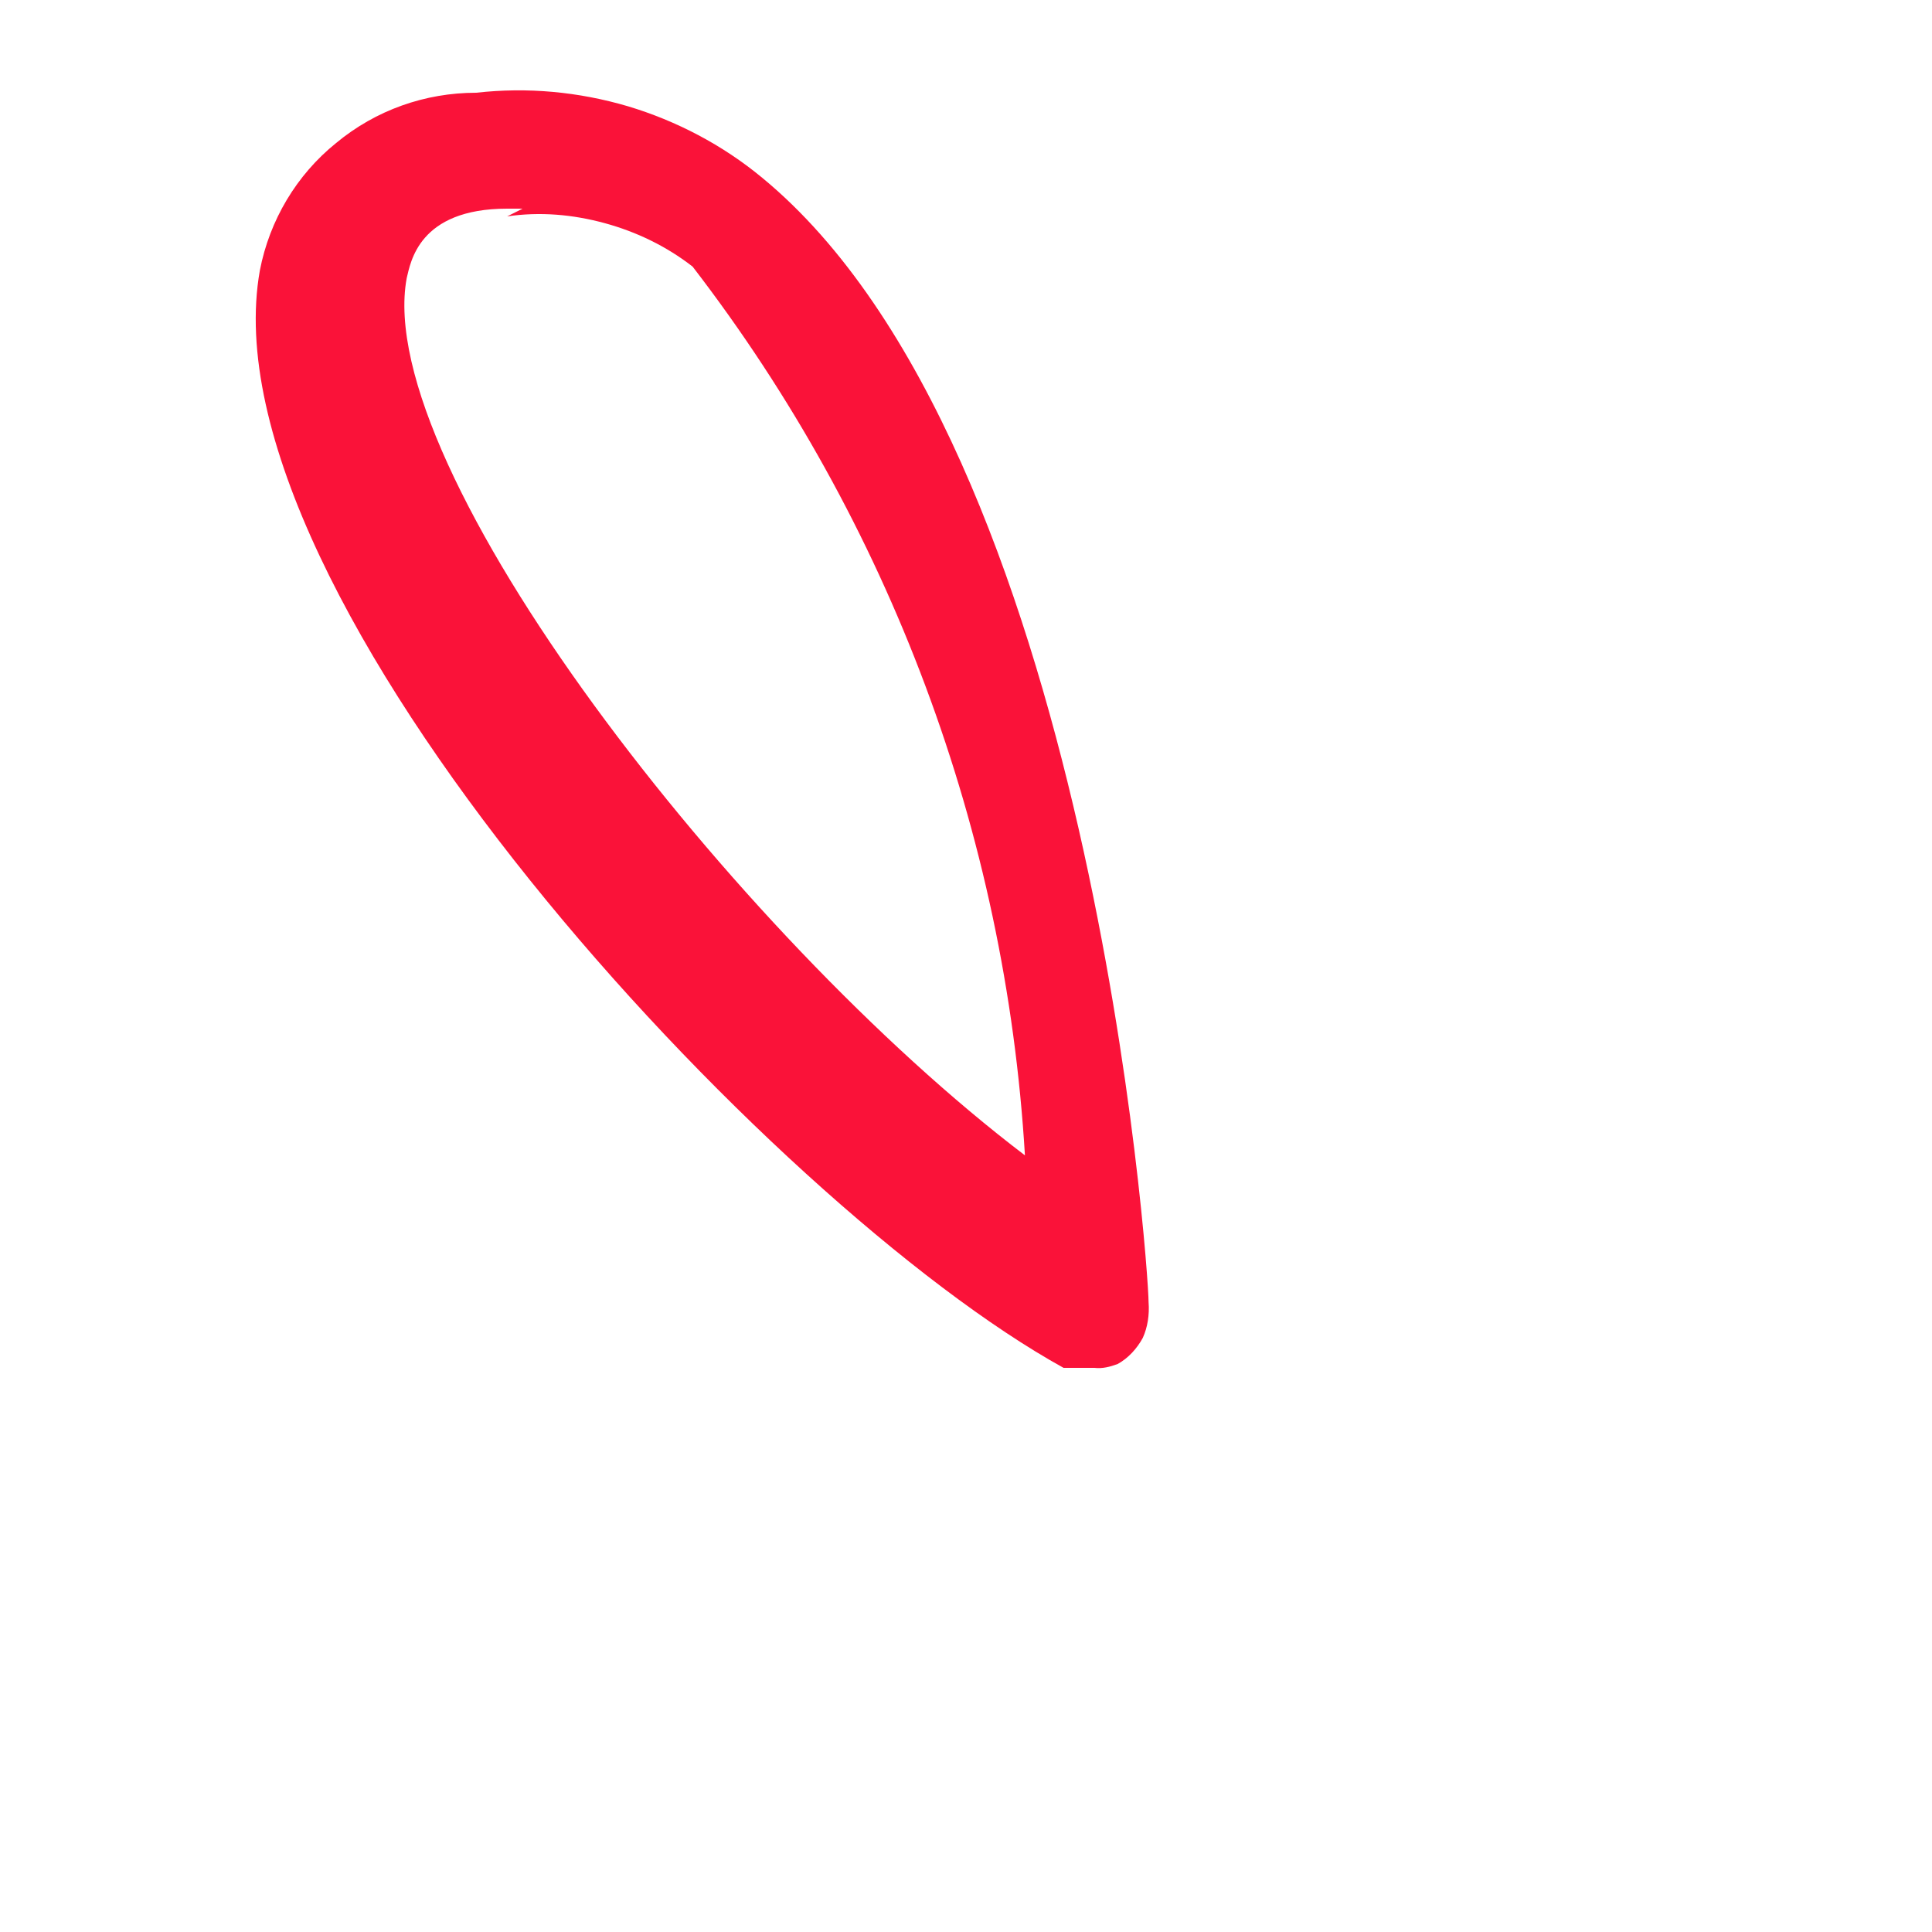 <?xml version="1.0" encoding="UTF-8" standalone="no"?><svg width='2' height='2' viewBox='0 0 2 2' fill='none' xmlns='http://www.w3.org/2000/svg'>
<path d='M1.133 1.416H1.101C0.797 1.248 0.209 0.616 0.269 0.28C0.279 0.228 0.307 0.181 0.348 0.148C0.389 0.114 0.44 0.096 0.493 0.096C0.546 0.09 0.599 0.095 0.65 0.11C0.7 0.125 0.748 0.15 0.789 0.184C1.129 0.464 1.189 1.312 1.189 1.348C1.19 1.361 1.188 1.374 1.183 1.385C1.177 1.396 1.168 1.406 1.157 1.412C1.149 1.415 1.141 1.417 1.133 1.416ZM0.541 0.216H0.525C0.433 0.216 0.425 0.272 0.421 0.288C0.385 0.484 0.761 0.968 1.061 1.196C1.041 0.862 0.921 0.541 0.717 0.276C0.69 0.255 0.659 0.24 0.626 0.231C0.593 0.222 0.559 0.219 0.525 0.224L0.541 0.216Z' fill='#FA1239'/>
</svg>

